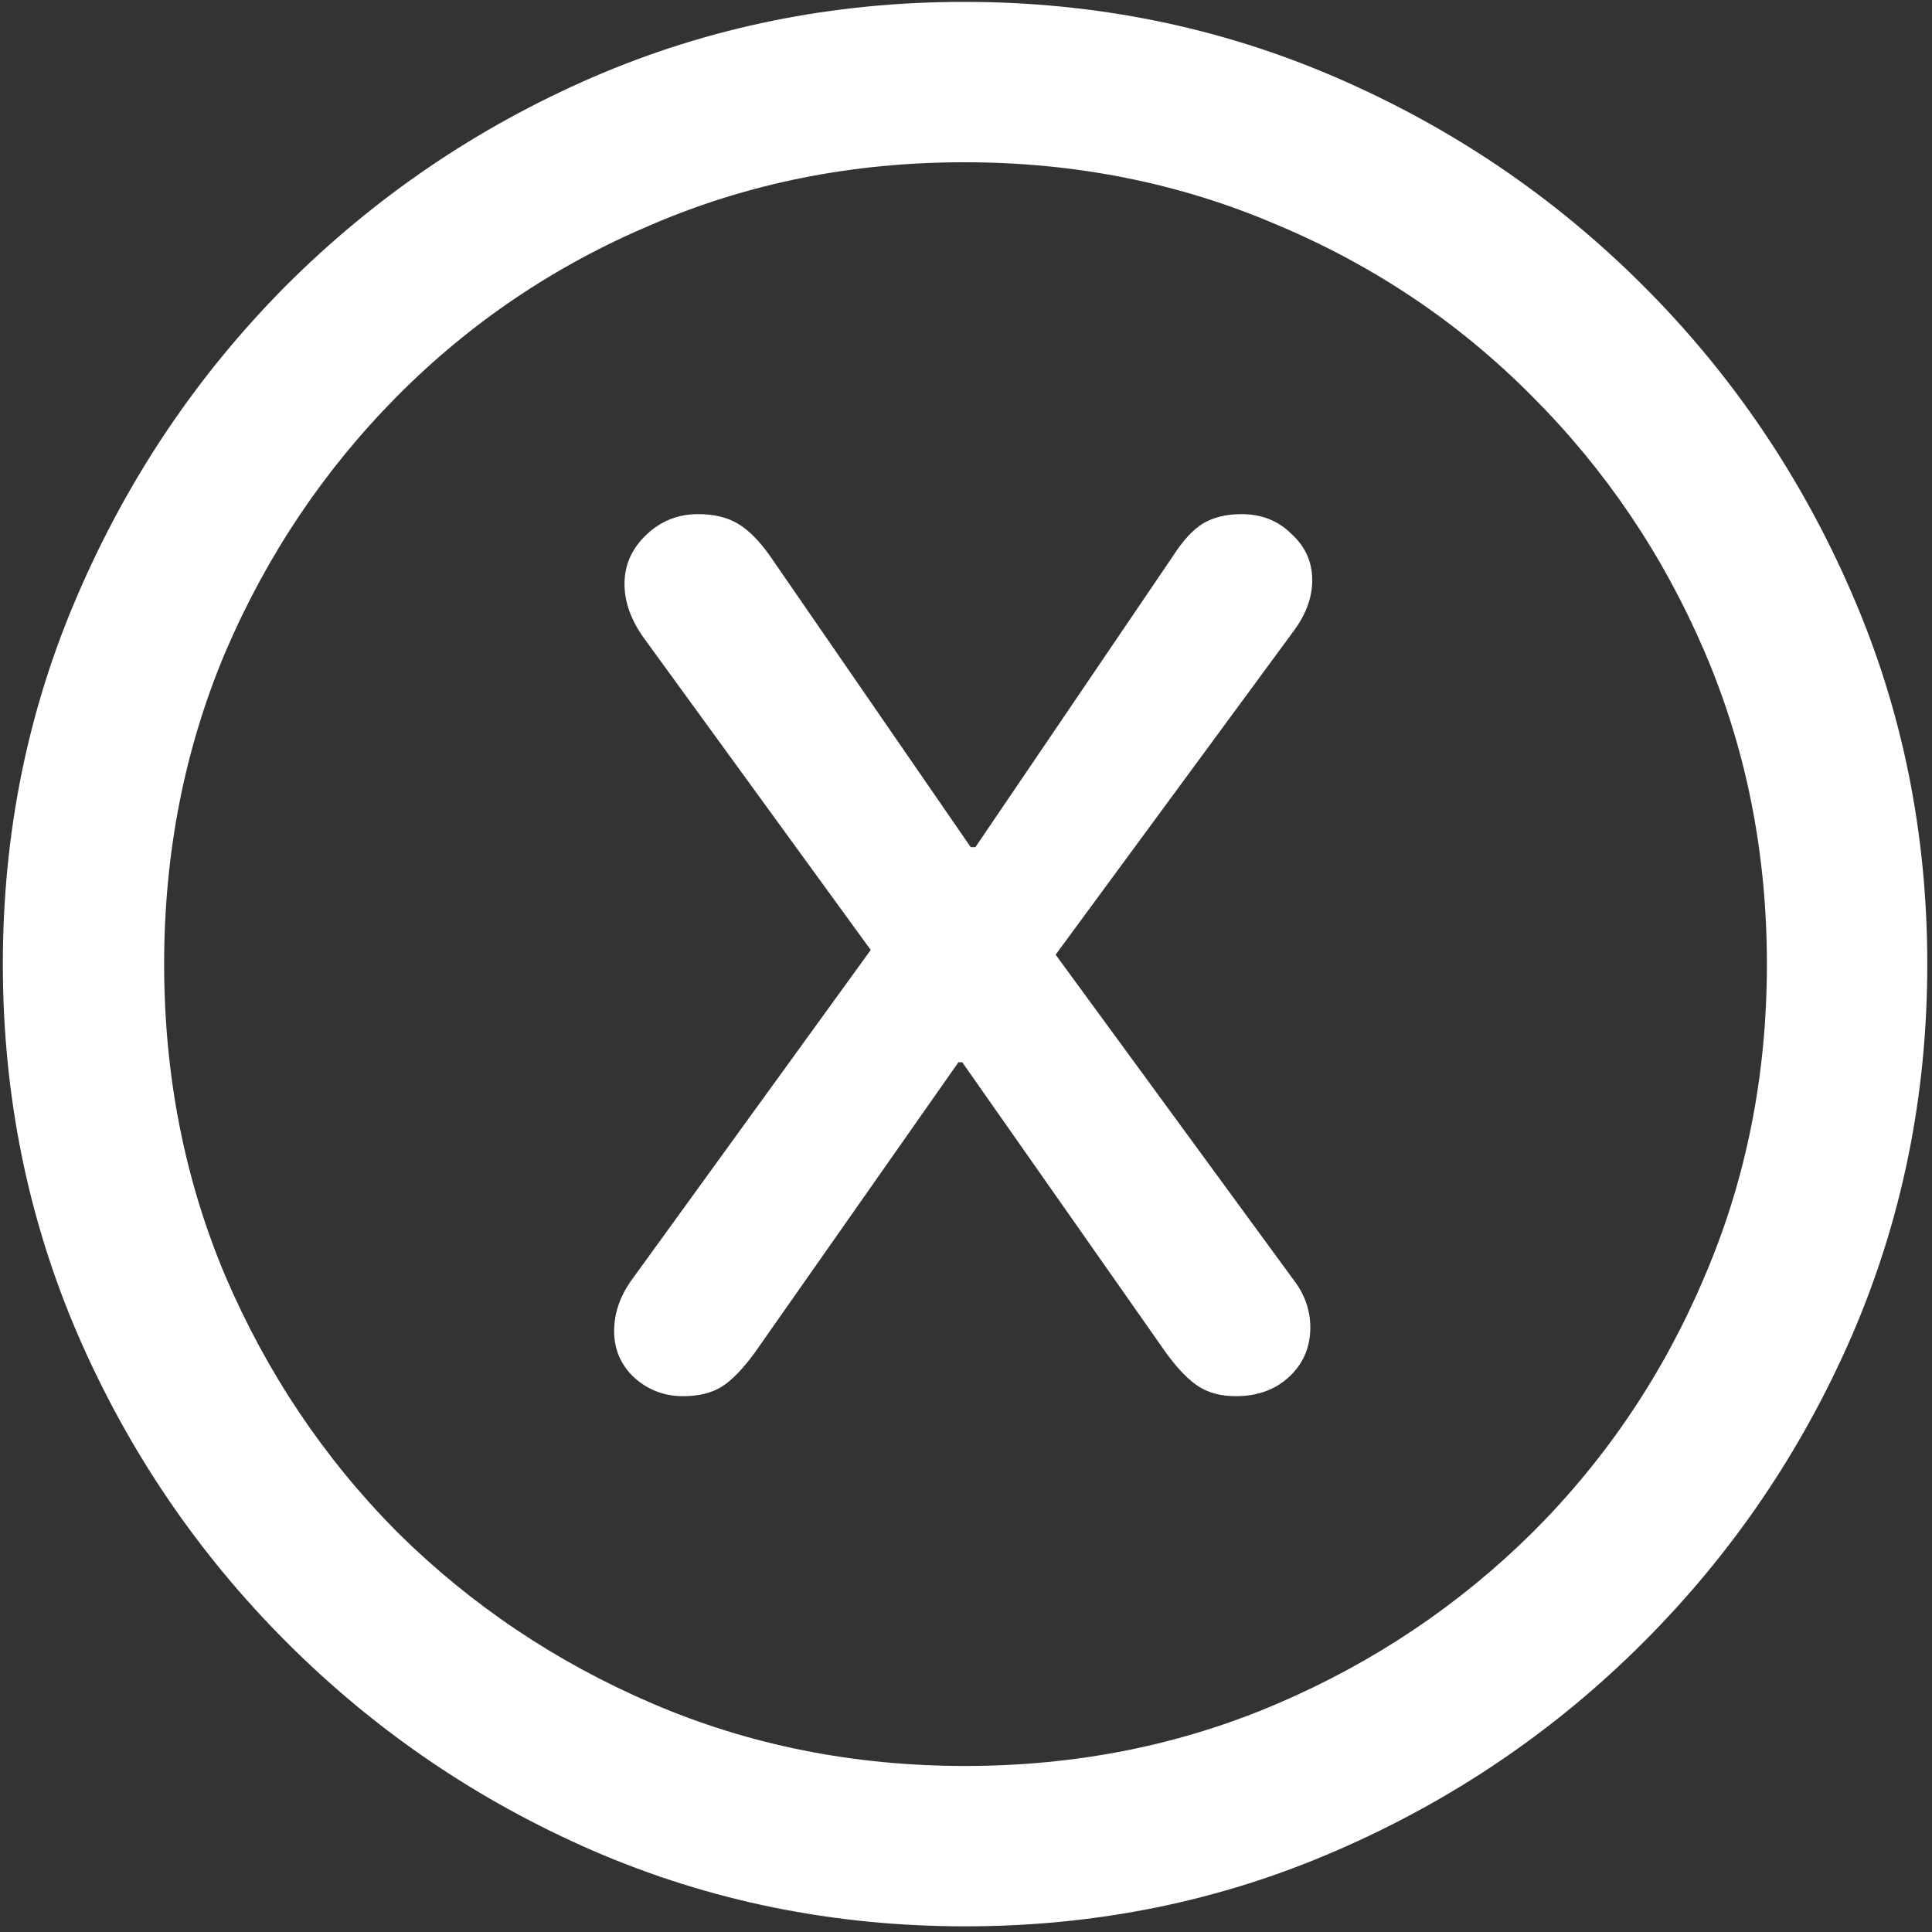 <svg width="128" height="128" viewBox="0 0 128 128" fill="none" xmlns="http://www.w3.org/2000/svg">
<rect x="0" y="0" width="128" height="128" fill="#333333" stroke="none"/>
<path d="M63.938 127.625C72.646 127.625 80.833 125.958 88.5 122.625C96.208 119.292 103 114.688 108.875 108.812C114.75 102.938 119.354 96.167 122.688 88.5C126.021 80.792 127.688 72.583 127.688 63.875C127.688 55.167 126.021 46.979 122.688 39.312C119.354 31.604 114.75 24.812 108.875 18.938C103 13.062 96.208 8.458 88.5 5.125C80.792 1.792 72.583 0.125 63.875 0.125C55.167 0.125 46.958 1.792 39.25 5.125C31.583 8.458 24.812 13.062 18.938 18.938C13.104 24.812 8.521 31.604 5.188 39.312C1.854 46.979 0.188 55.167 0.188 63.875C0.188 72.583 1.854 80.792 5.188 88.5C8.521 96.167 13.125 102.938 19 108.812C24.875 114.688 31.646 119.292 39.312 122.625C47.021 125.958 55.229 127.625 63.938 127.625ZM63.938 117C56.562 117 49.667 115.625 43.25 112.875C36.833 110.125 31.188 106.333 26.312 101.5C21.479 96.625 17.688 90.979 14.938 84.562C12.229 78.146 10.875 71.25 10.875 63.875C10.875 56.5 12.229 49.604 14.938 43.188C17.688 36.771 21.479 31.125 26.312 26.25C31.146 21.375 36.771 17.583 43.188 14.875C49.604 12.125 56.5 10.75 63.875 10.75C71.25 10.75 78.146 12.125 84.562 14.875C91.021 17.583 96.667 21.375 101.5 26.25C106.375 31.125 110.188 36.771 112.938 43.188C115.688 49.604 117.062 56.5 117.062 63.875C117.062 71.25 115.688 78.146 112.938 84.562C110.229 90.979 106.438 96.625 101.562 101.5C96.688 106.333 91.042 110.125 84.625 112.875C78.208 115.625 71.312 117 63.938 117ZM45.25 92.5C46.292 92.5 47.146 92.292 47.812 91.875C48.479 91.458 49.208 90.708 50 89.625L63.5 70.375H63.75L77.25 89.625C78.042 90.708 78.771 91.458 79.438 91.875C80.104 92.292 80.917 92.5 81.875 92.5C83.292 92.5 84.458 92.083 85.375 91.25C86.333 90.375 86.812 89.271 86.812 87.938C86.812 86.771 86.417 85.688 85.625 84.688L69.938 63.25L85.75 41.75C86.542 40.667 86.938 39.562 86.938 38.438C86.938 37.229 86.479 36.208 85.562 35.375C84.688 34.5 83.583 34.062 82.25 34.062C81.25 34.062 80.396 34.271 79.688 34.688C79.021 35.104 78.354 35.833 77.688 36.875L64.625 56.125H64.312L51 36.812C50.292 35.812 49.583 35.104 48.875 34.688C48.167 34.271 47.292 34.062 46.25 34.062C44.917 34.062 43.771 34.521 42.812 35.438C41.854 36.354 41.375 37.438 41.375 38.688C41.375 39.896 41.812 41.104 42.688 42.312L57.688 62.938L41.75 84.938C41.042 85.979 40.688 87.062 40.688 88.188C40.688 89.396 41.125 90.417 42 91.25C42.917 92.083 44 92.5 45.25 92.5Z" fill="white"/>
</svg>
